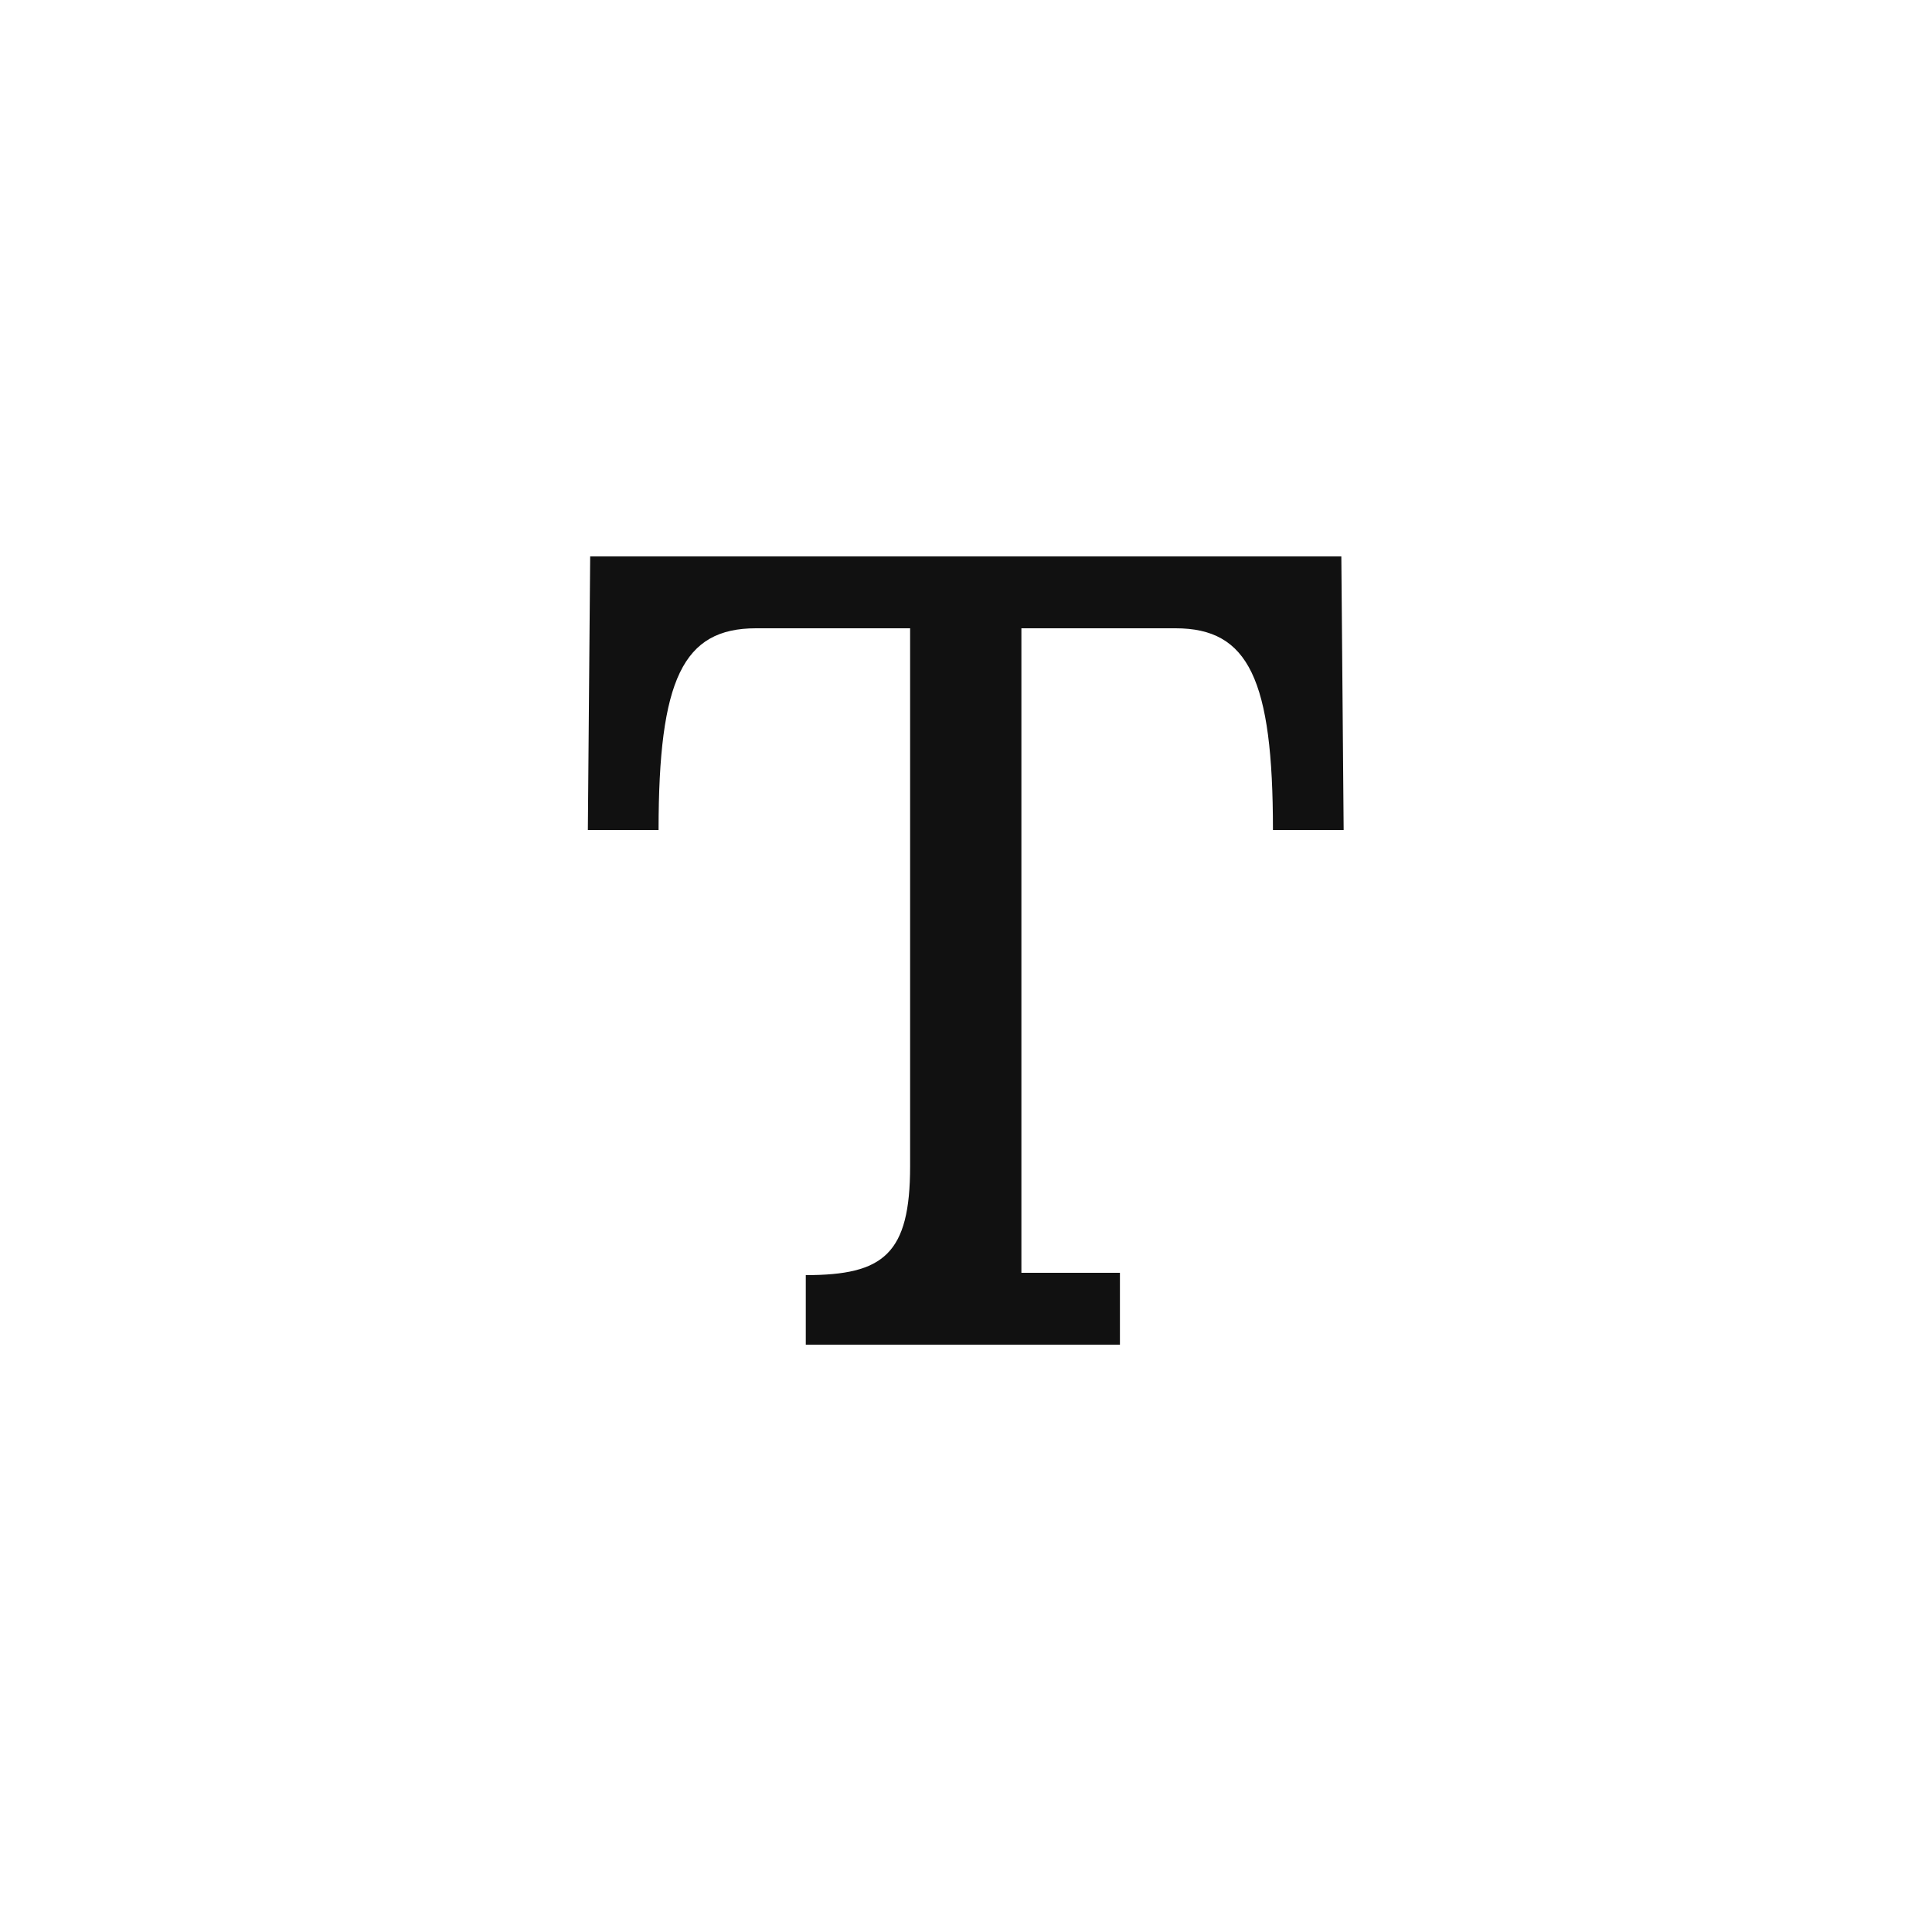 <svg width="500" height="500" viewBox="0 0 500 500" fill="none" xmlns="http://www.w3.org/2000/svg">
<path d="M195.637 162.6C176.737 162.6 170.437 175.8 170.437 214.8H152.137L152.737 144H347.137L347.737 214.8H329.437C329.437 175.8 323.137 162.6 304.237 162.6H264.337V329.4H289.837V348H208.537V330C228.637 330 235.537 324.6 235.537 301.8V162.6H195.637Z" fill="#111111"/>
</svg>
